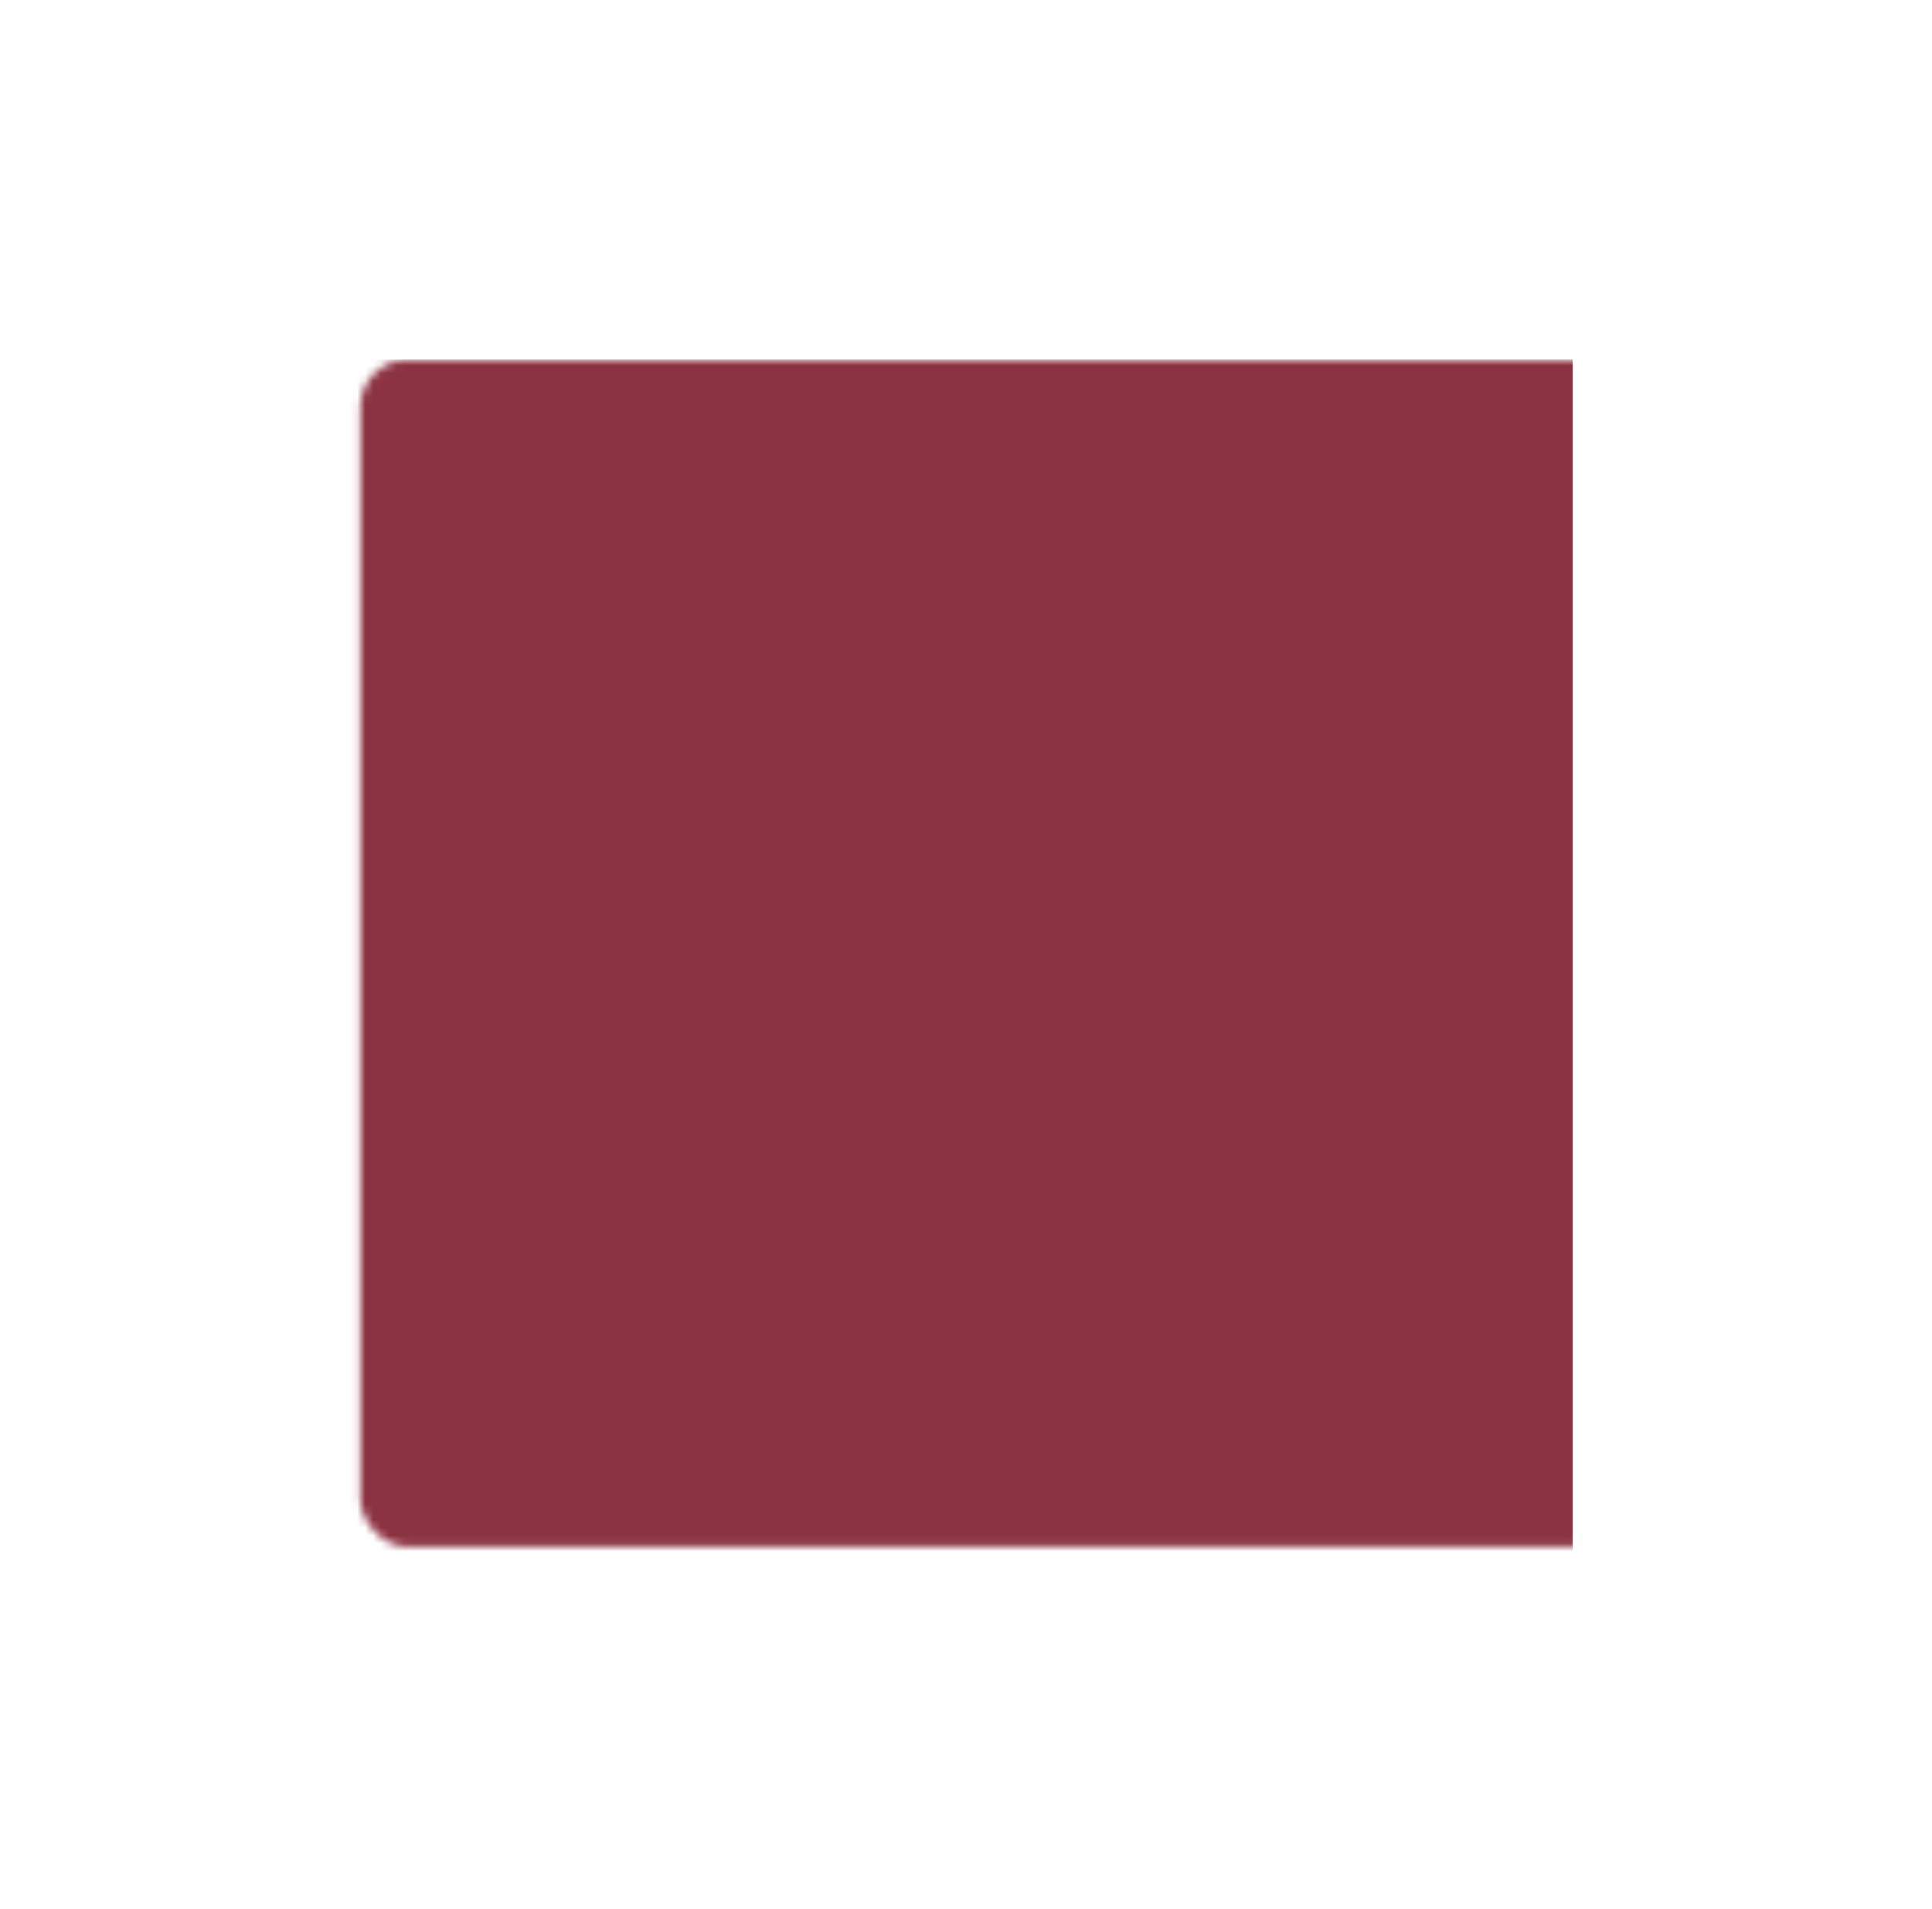 <svg width="246" height="243" viewBox="0 0 246 243" fill="none" xmlns="http://www.w3.org/2000/svg">
<g filter="url(#filter0_f_5_4)">
<mask id="mask0_5_4" style="mask-type:alpha" maskUnits="userSpaceOnUse" x="45" y="45" width="162" height="152">
<rect x="45.876" y="45.771" width="160.555" height="151.188" rx="6.099" fill="#8C3343"/>
</mask>
<g mask="url(#mask0_5_4)">
<rect x="44.372" y="45.771" width="155.878" height="152.9" fill="#8C3343"/>
</g>
</g>
<defs>
<filter id="filter0_f_5_4" x="0.134" y="0.029" width="245.857" height="242.671" filterUnits="userSpaceOnUse" color-interpolation-filters="sRGB">
<feFlood flood-opacity="0" result="BackgroundImageFix"/>
<feBlend mode="normal" in="SourceGraphic" in2="BackgroundImageFix" result="shape"/>
<feGaussianBlur stdDeviation="22.871" result="effect1_foregroundBlur_5_4"/>
</filter>
</defs>
</svg>
